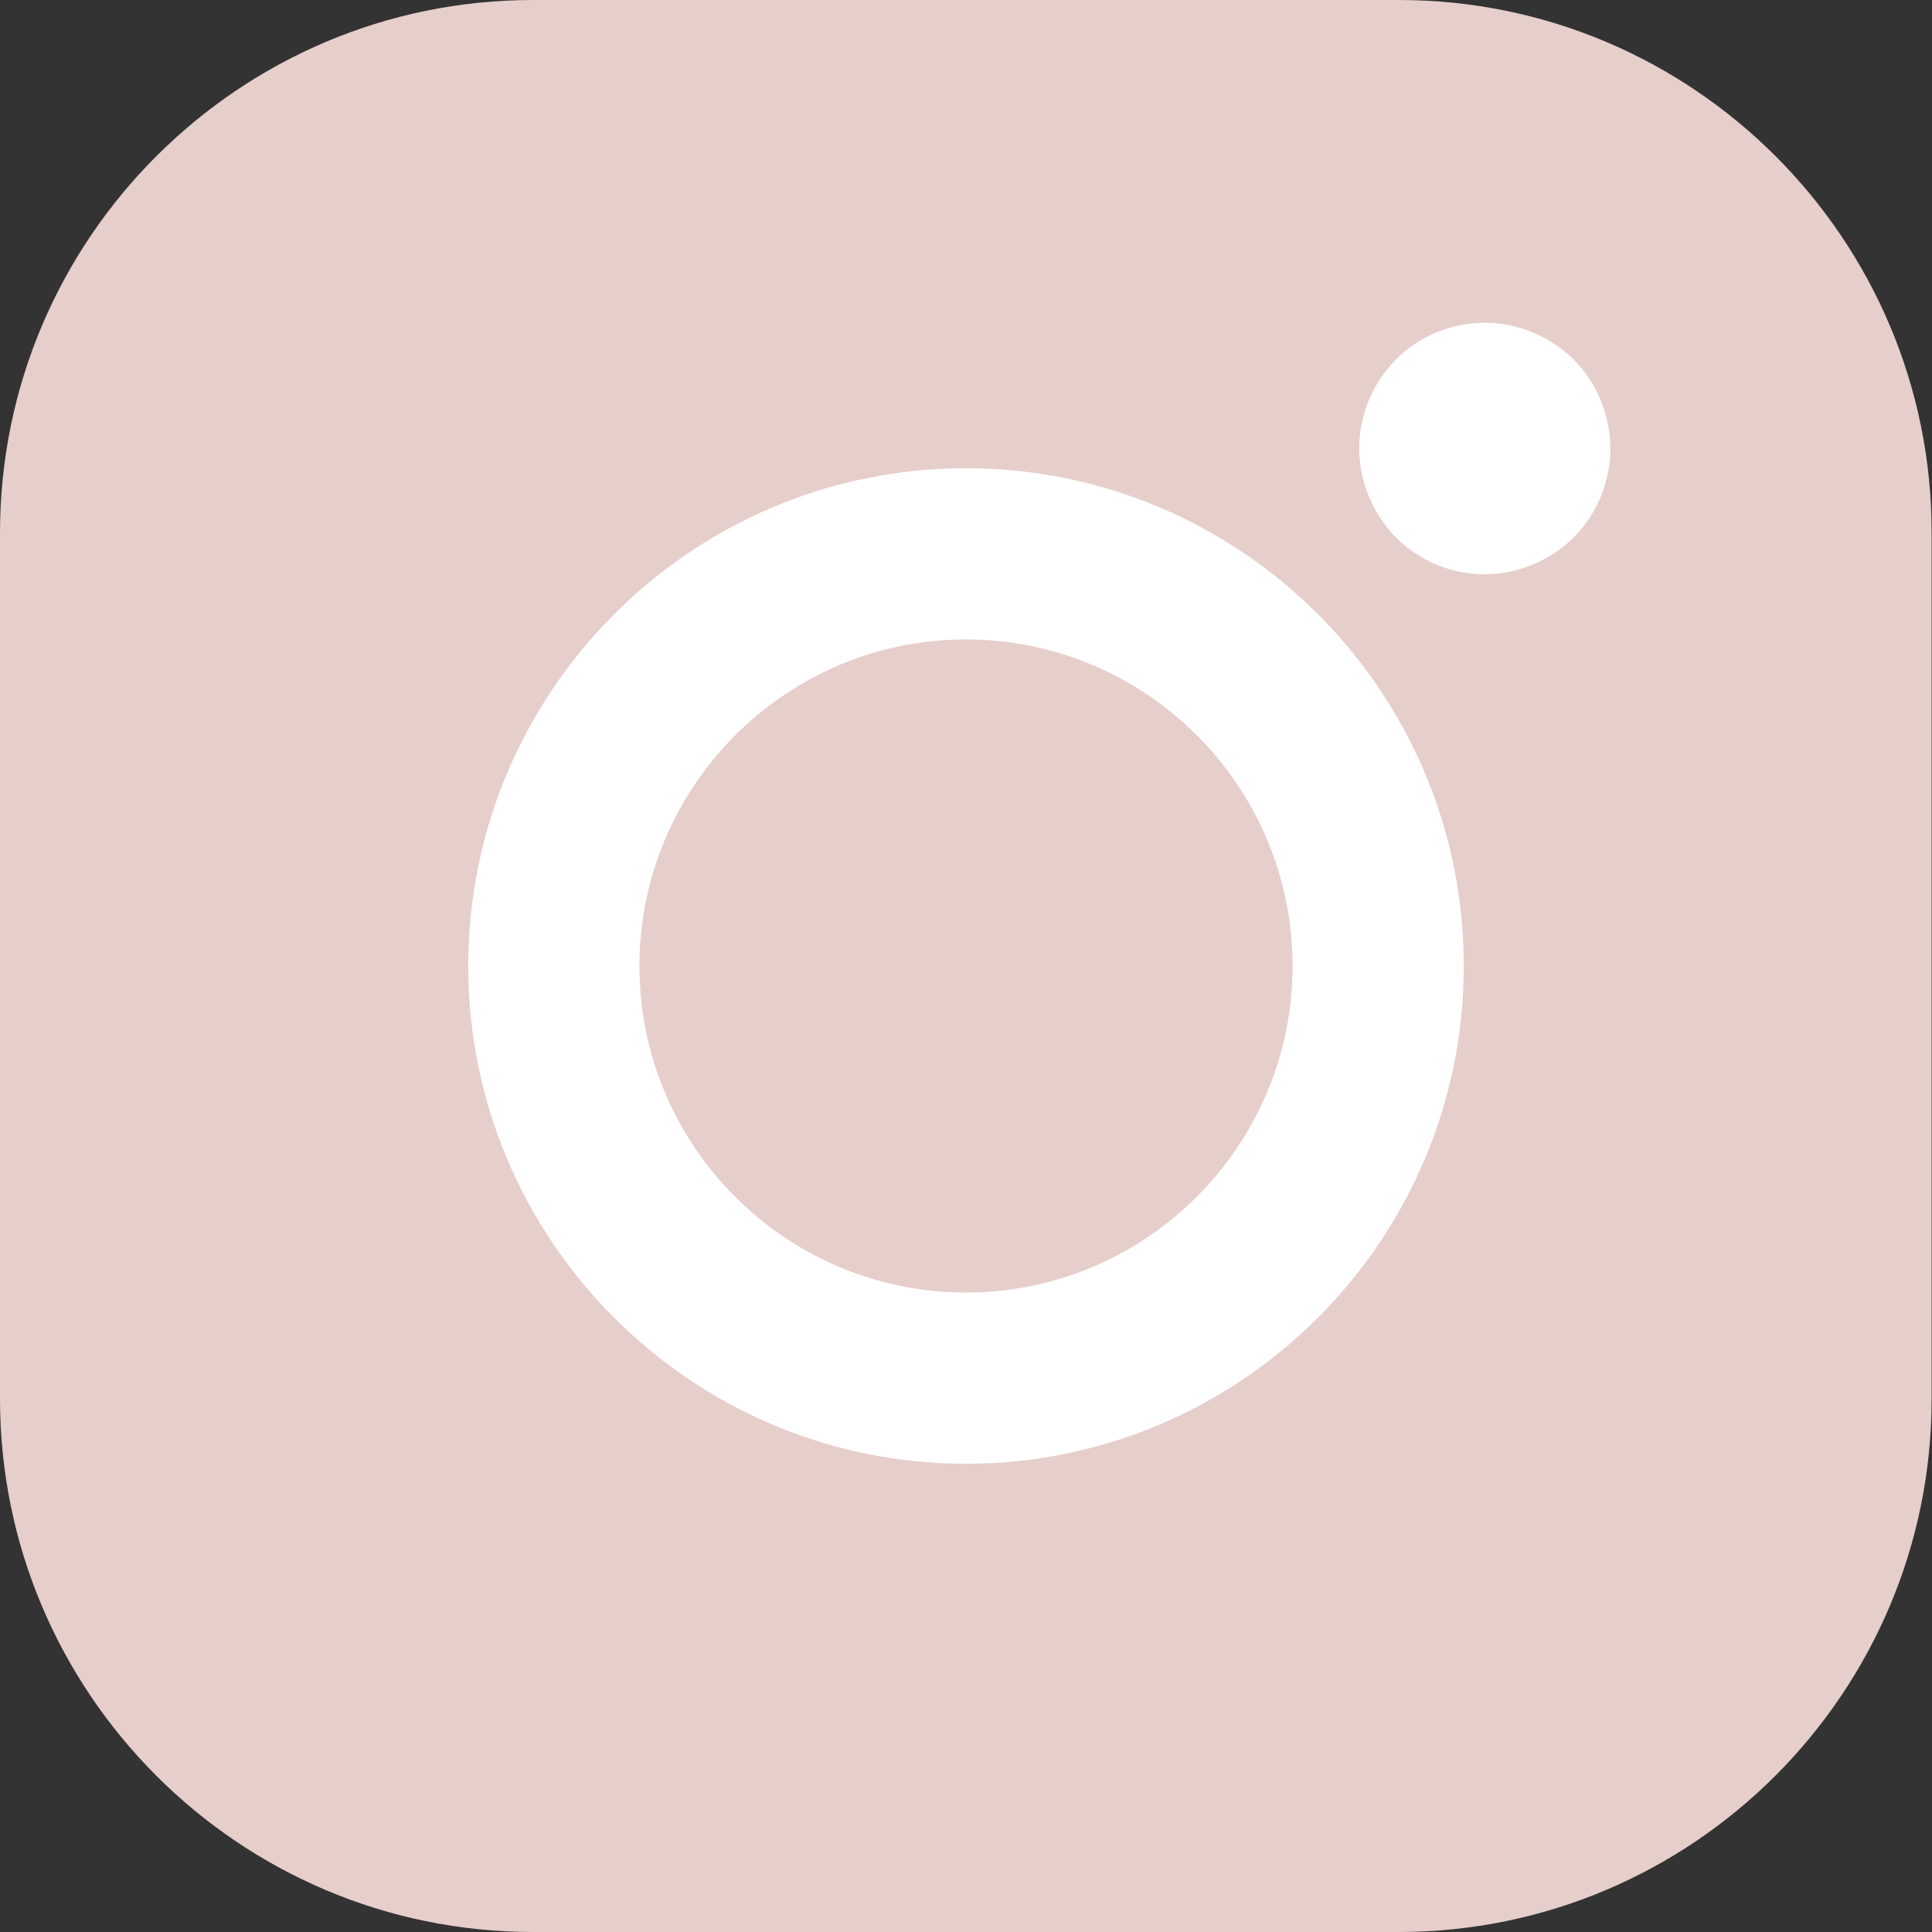 <?xml version="1.0" encoding="utf-8"?>
<!-- Generator: Adobe Illustrator 25.0.0, SVG Export Plug-In . SVG Version: 6.00 Build 0)  -->
<svg version="1.1" id="Layer_1" xmlns="http://www.w3.org/2000/svg" xmlns:xlink="http://www.w3.org/1999/xlink" x="0px" y="0px"
	 viewBox="0 0 510 510" style="enable-background:new 0 0 510 510;" xml:space="preserve">
<rect x="0" y="0" width="510" height="510" fill="#333333" stroke="none"/>
<style type="text/css">
	.st0{fill:#E6CECB;}
	.st1{fill:#FFFFFF;}
</style>
<g>
	<path class="st0" d="M369.3,0H140.7C63.1,0,0,63.1,0,140.7v228.5C0,446.9,63.1,510,140.7,510h228.5c77.6,0,140.7-63.1,140.7-140.7
		V140.7C510,63.1,446.9,0,369.3,0z"/>
	<path class="st1" d="M255,123.6c-72.5,0-131.4,59-131.4,131.4c0,72.5,59,131.4,131.4,131.4S386.4,327.5,386.4,255
		C386.4,182.5,327.5,123.6,255,123.6z M255,341.2c-47.5,0-86.2-38.6-86.2-86.2c0-47.5,38.7-86.2,86.2-86.2s86.2,38.7,86.2,86.2
		C341.2,302.5,302.5,341.2,255,341.2z"/>
	<path class="st1" d="M391.9,85.2c-8.7,0-17.3,3.5-23.4,9.7c-6.2,6.2-9.7,14.7-9.7,23.5c0,8.7,3.6,17.3,9.7,23.5
		c6.2,6.2,14.7,9.7,23.4,9.7c8.7,0,17.3-3.6,23.5-9.7c6.2-6.2,9.7-14.8,9.7-23.5c0-8.7-3.5-17.3-9.7-23.5
		C409.2,88.8,400.7,85.2,391.9,85.2z"/>
</g>
</svg>
